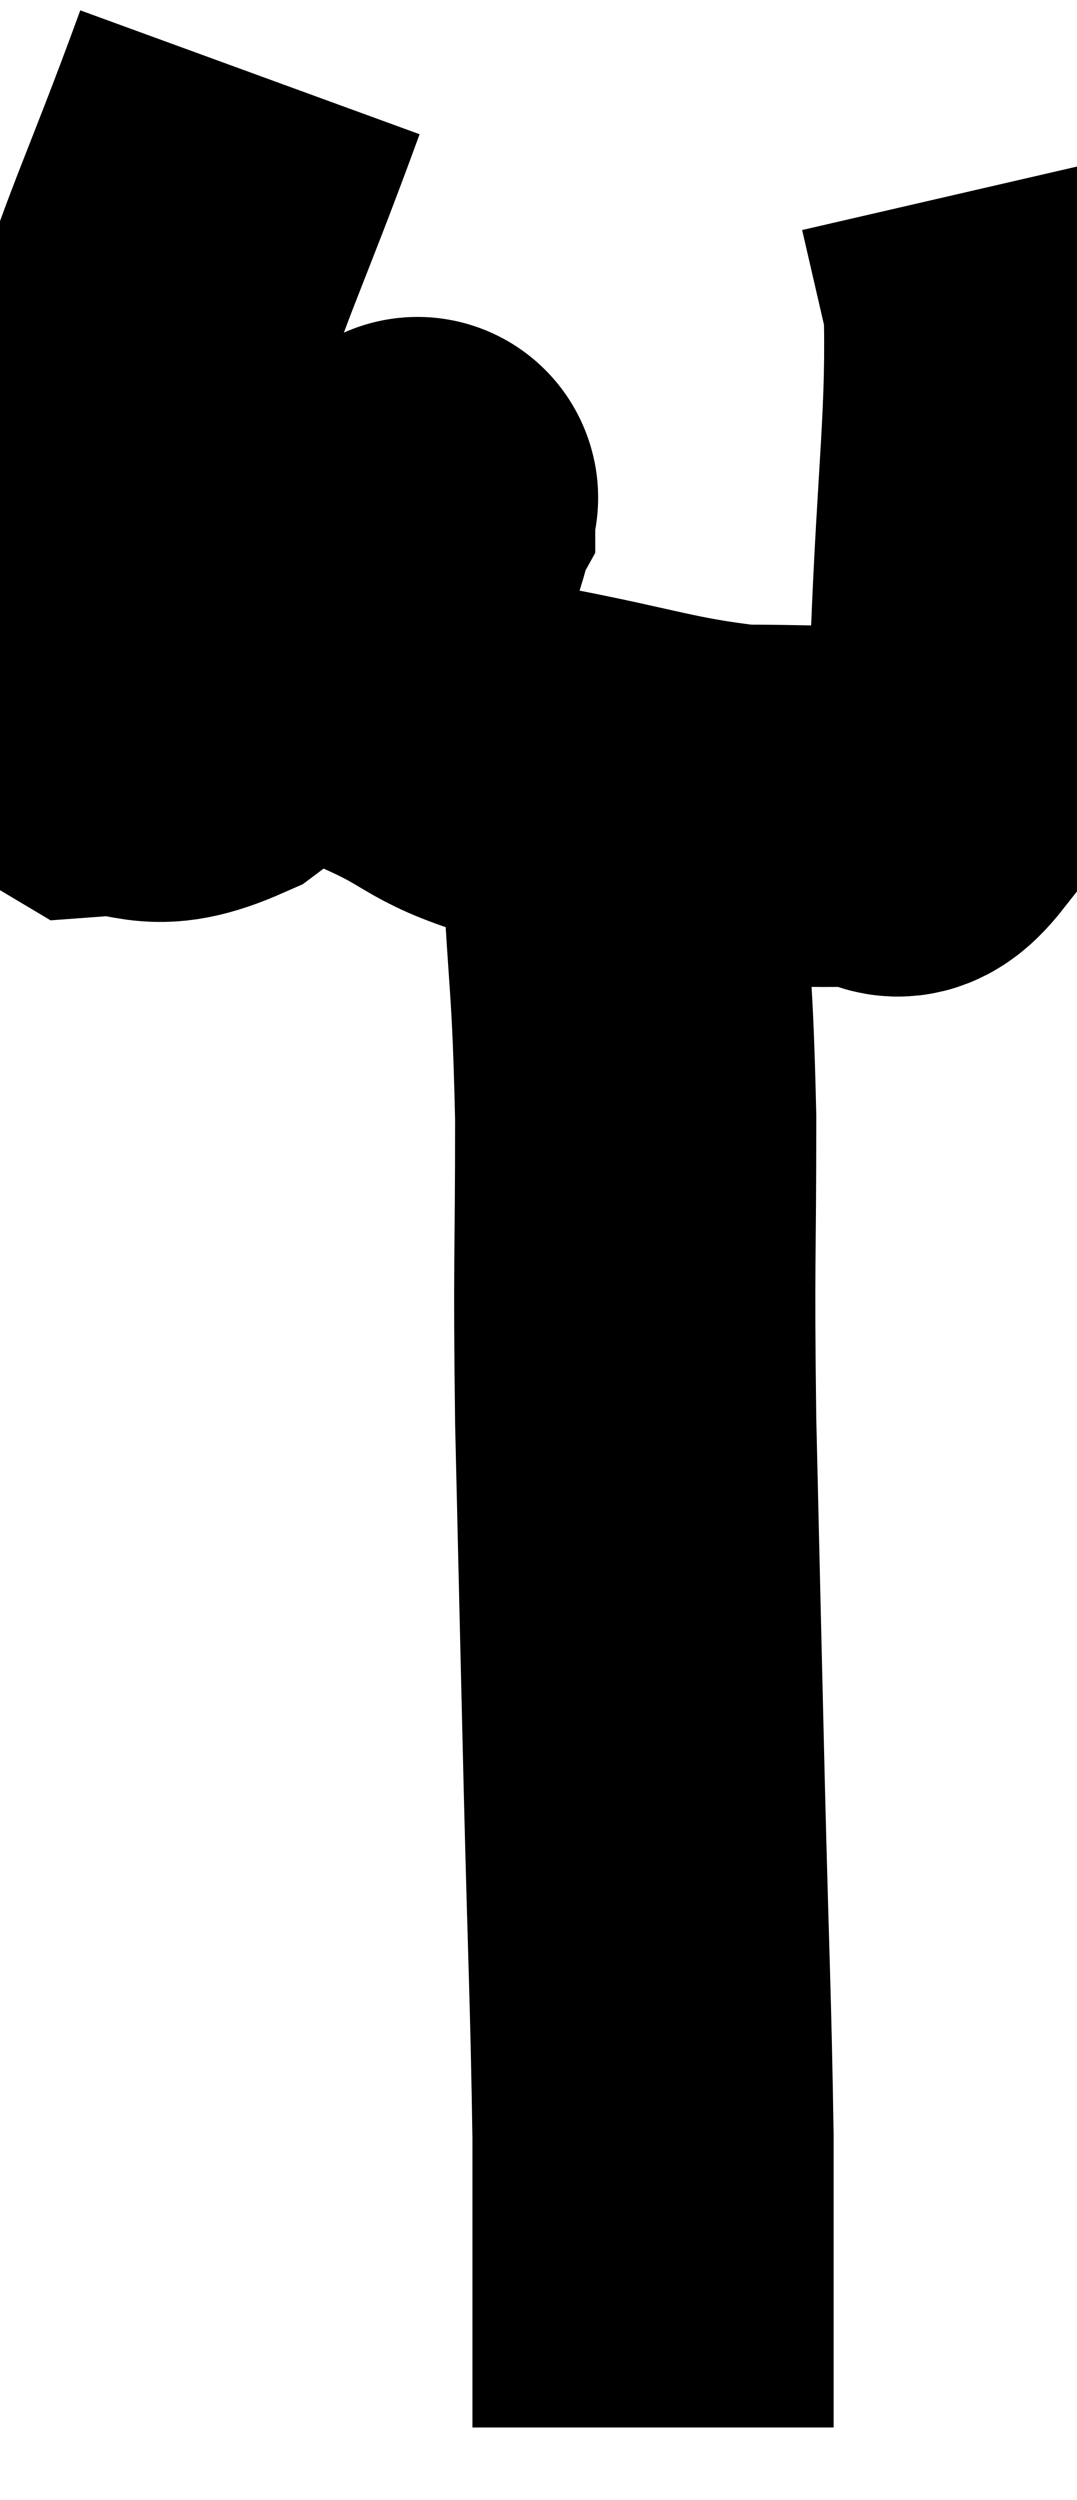 <svg xmlns="http://www.w3.org/2000/svg" viewBox="7.94 5.36 14.909 34.58" width="14.909" height="34.58"><path d="M 11.4 6.36 C 10.59 8.58, 10.395 8.82, 9.78 10.8 C 9.36 12.54, 9.075 13.095, 8.94 14.28 C 9.09 14.91, 8.76 15.255, 9.24 15.54 C 10.05 15.48, 9.975 15.81, 10.86 15.42 C 11.82 14.7, 12.075 14.745, 12.78 13.98 C 13.23 13.17, 13.455 12.765, 13.68 12.36 C 13.68 12.36, 13.68 12.345, 13.68 12.36 C 13.68 12.39, 13.77 12.045, 13.68 12.42 C 13.5 13.14, 13.365 13.185, 13.32 13.86 C 13.41 14.49, 12.99 14.595, 13.5 15.12 C 14.43 15.54, 14.19 15.615, 15.36 15.96 C 16.77 16.23, 17.04 16.365, 18.18 16.5 C 19.05 16.5, 19.29 16.53, 19.92 16.5 C 20.31 16.44, 20.265 16.935, 20.7 16.38 C 21.18 15.33, 21.375 15.99, 21.66 14.28 C 21.75 11.91, 21.885 11.115, 21.84 9.54 C 21.66 8.76, 21.57 8.37, 21.48 7.98 C 21.48 7.98, 21.48 7.98, 21.48 7.98 L 21.48 7.98" fill="none" stroke="black" stroke-width="5"></path><path d="M 16.14 15.9 C 16.35 16.56, 16.41 15.99, 16.56 17.22 C 16.65 19.02, 16.695 18.87, 16.74 20.82 C 16.74 22.92, 16.71 22.695, 16.74 25.02 C 16.8 27.57, 16.8 27.645, 16.86 30.12 C 16.92 32.52, 16.95 33.015, 16.98 34.92 C 16.98 36.33, 16.98 36.735, 16.98 37.74 C 16.98 38.34, 16.98 38.64, 16.98 38.94 L 16.98 38.94" fill="none" stroke="black" stroke-width="5"></path></svg>